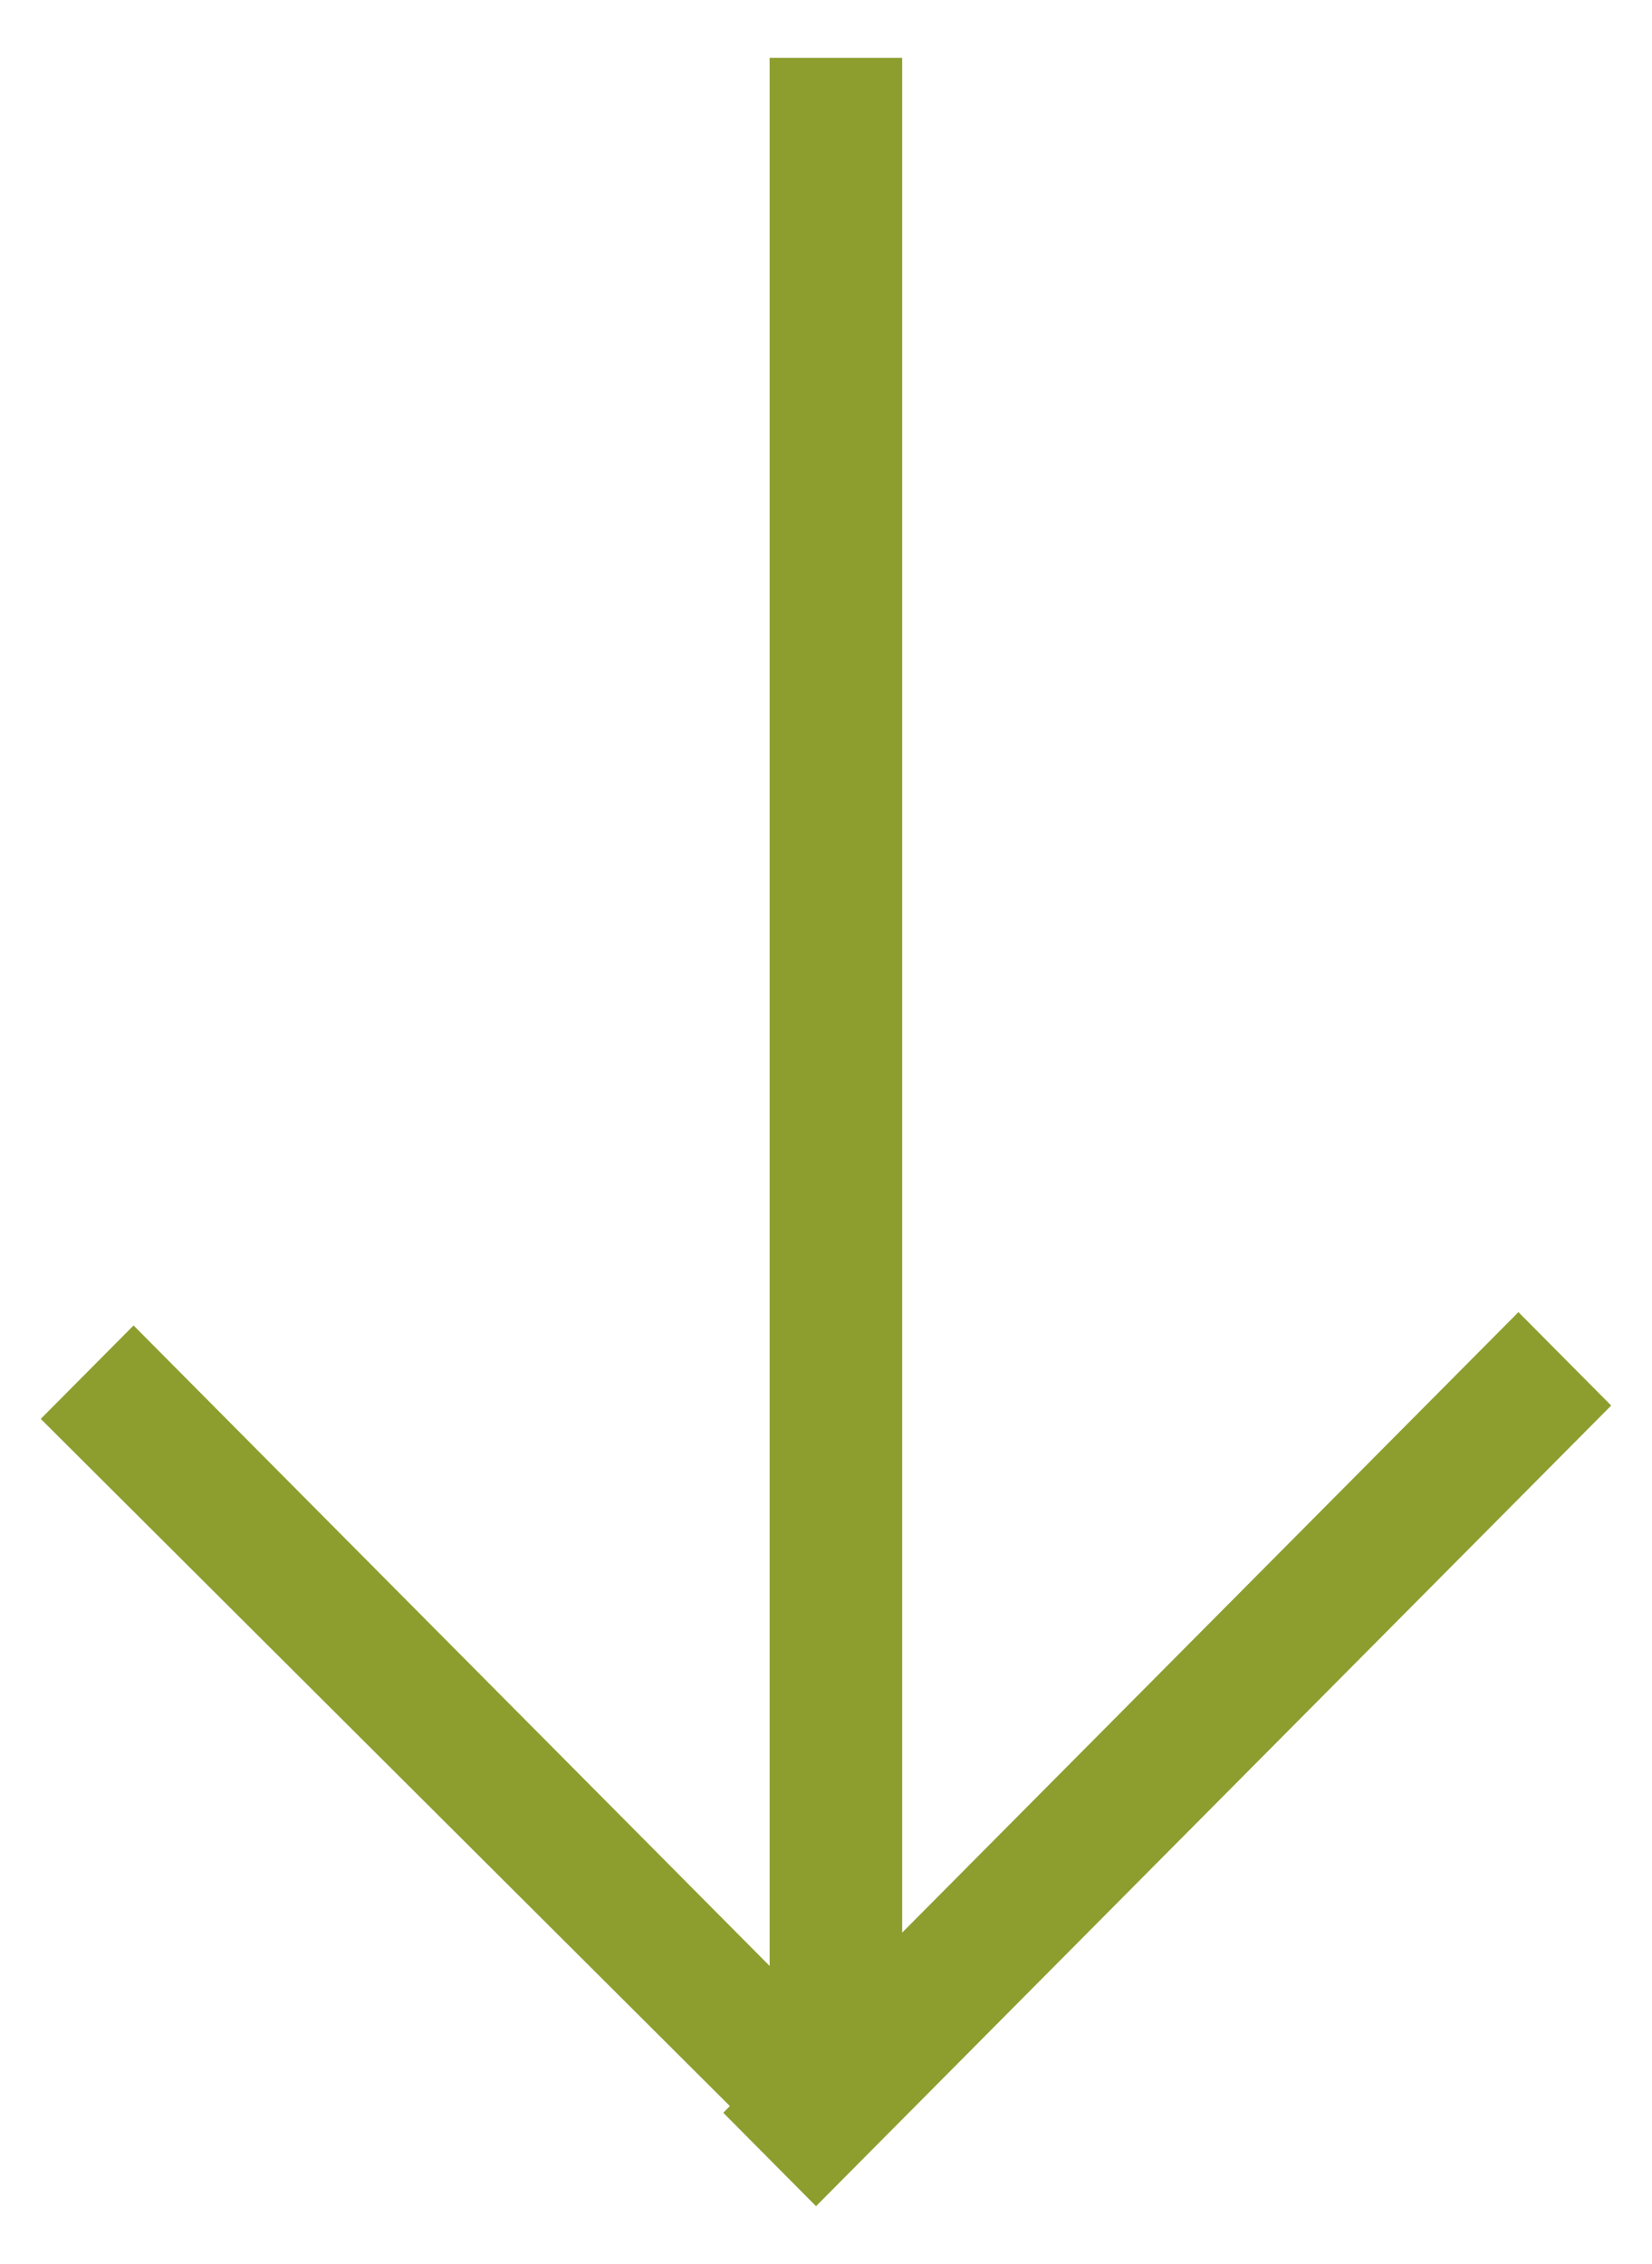 <svg width="27" height="37" viewBox="0 0 27 37" fill="none" xmlns="http://www.w3.org/2000/svg">
<path fill-rule="evenodd" clip-rule="evenodd" d="M14.745 0.945L14.745 31.585L24.817 21.444L26.333 22.971L13.337 36.056L11.821 34.529L11.929 34.42L0.666 23.189L2.183 21.662L12.579 32.13L12.579 0.945H14.745Z" fill="#8D9E2F"/>
</svg>
